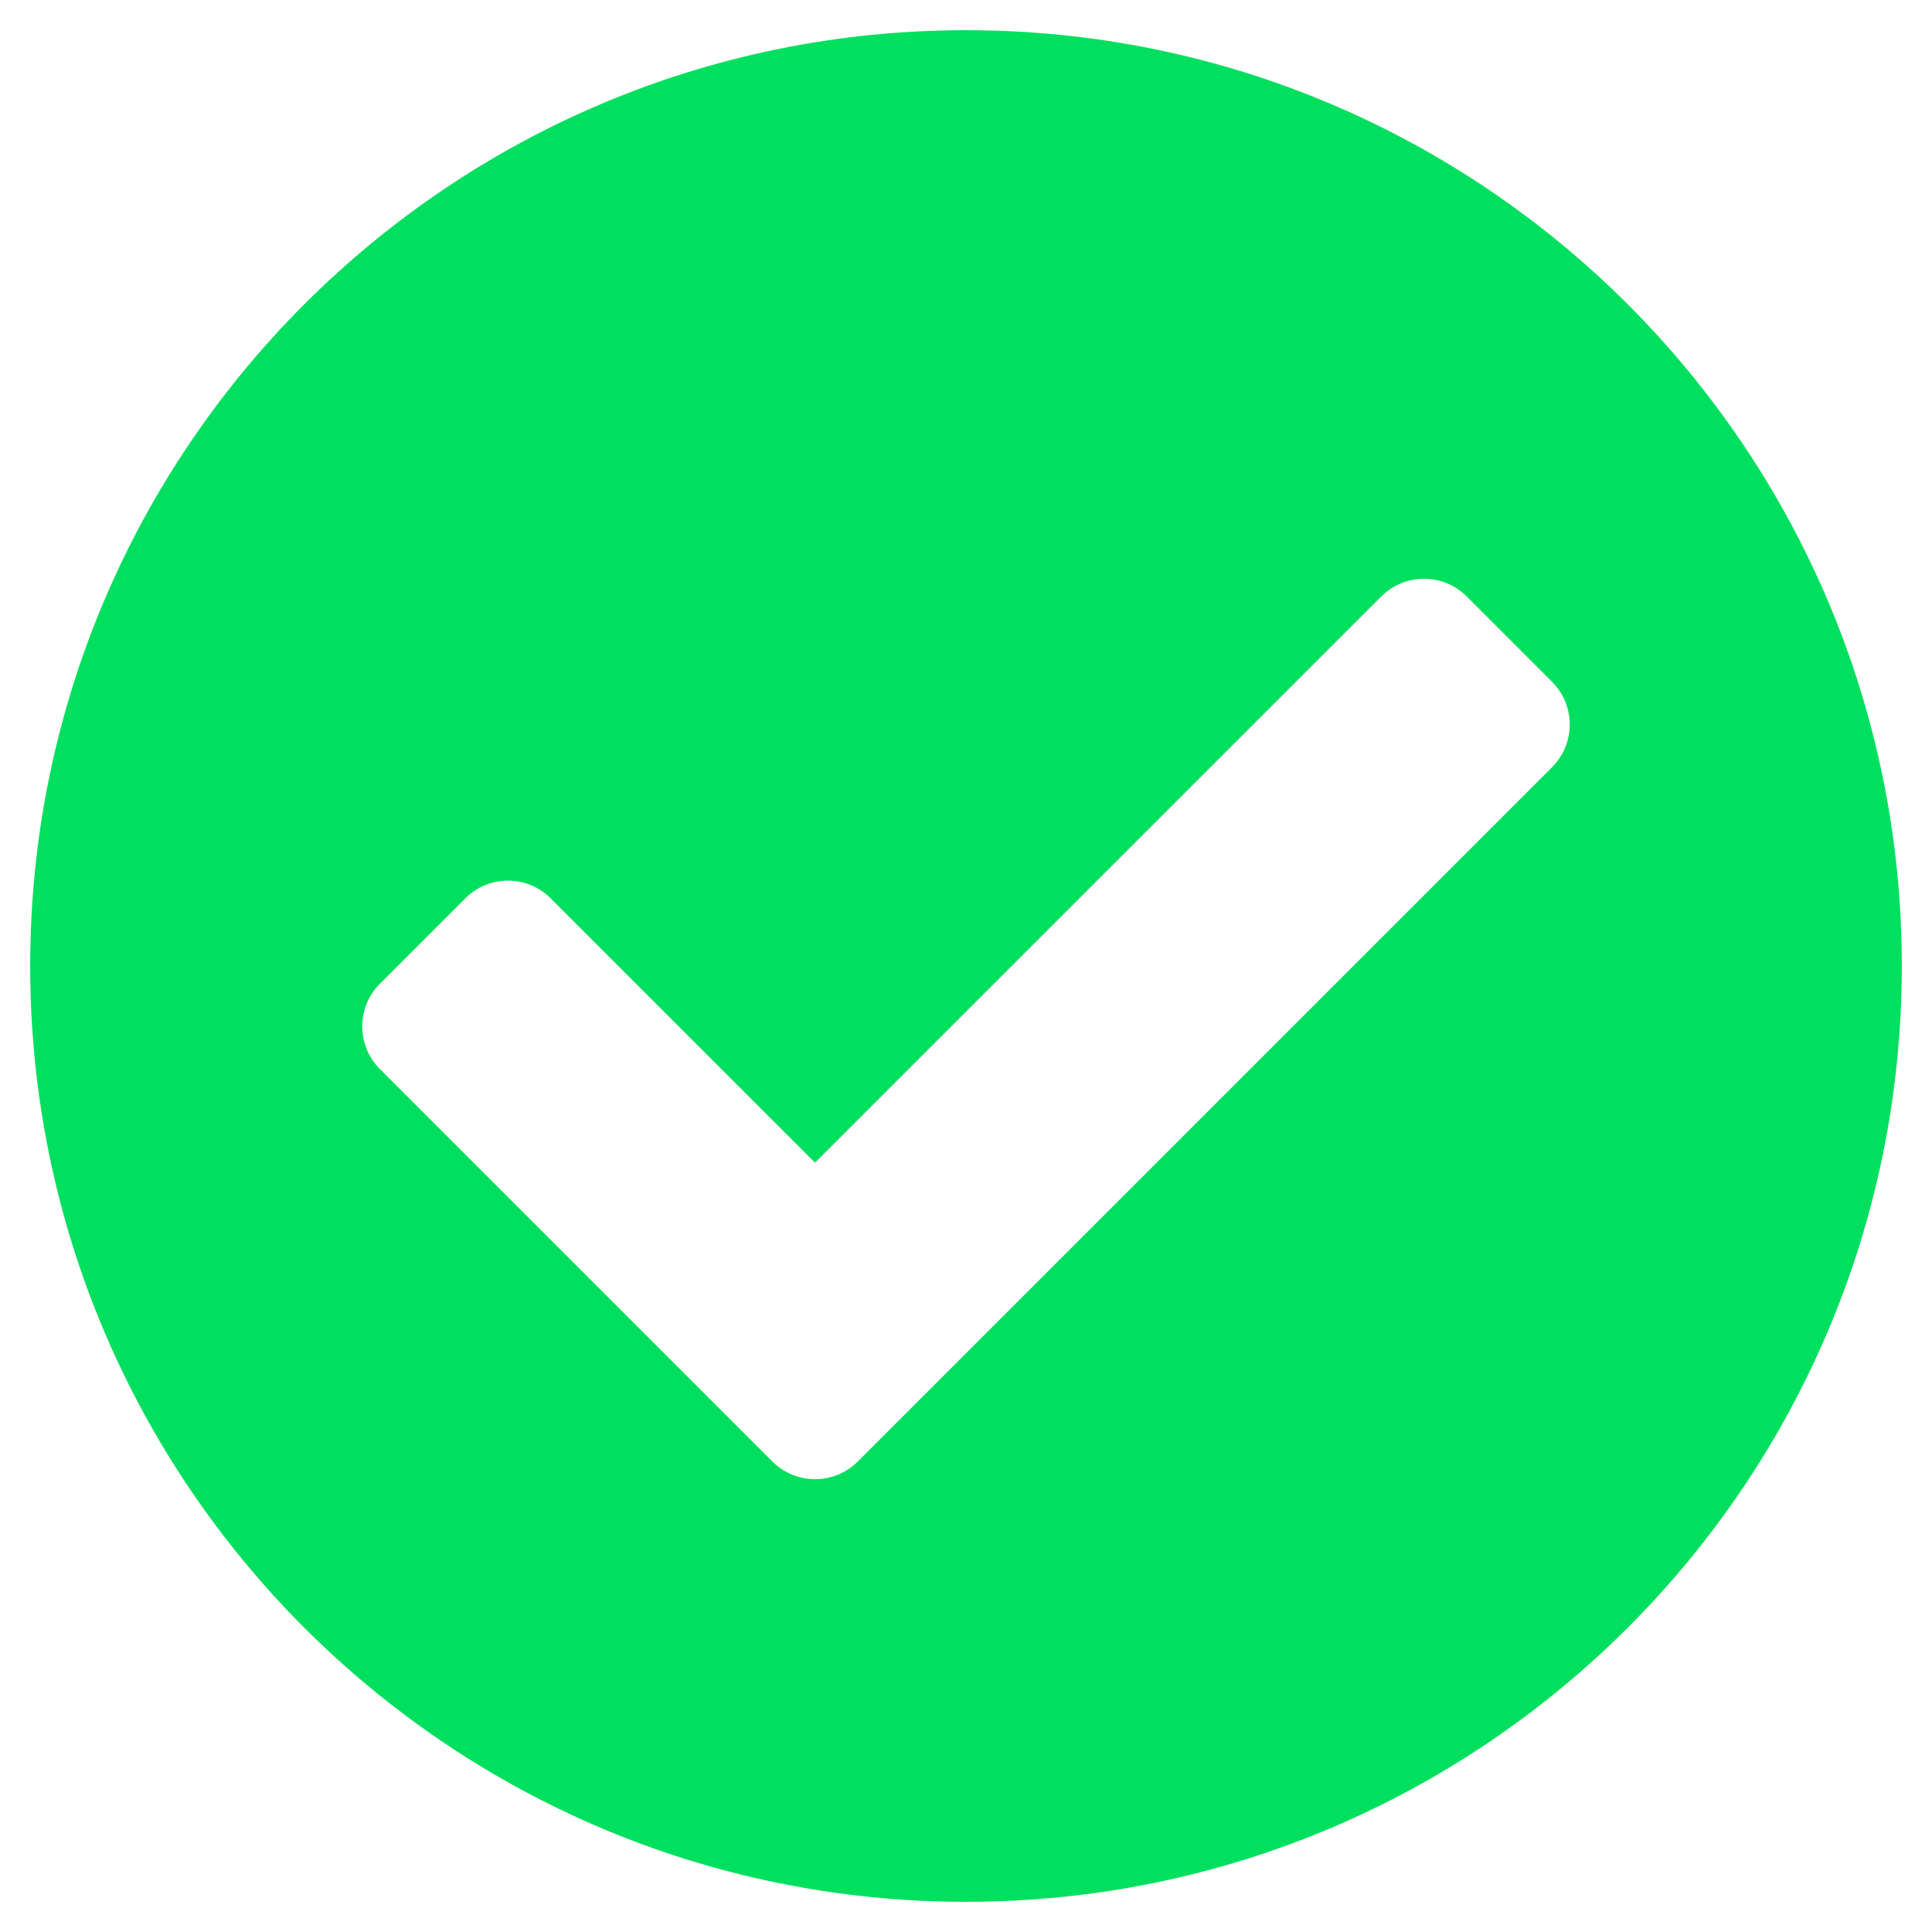<svg width="56" height="56" viewBox="0 0 56 56" fill="none" xmlns="http://www.w3.org/2000/svg">
<path d="M55.125 28C55.125 42.981 42.981 55.125 28 55.125C13.019 55.125 0.875 42.981 0.875 28C0.875 13.019 13.019 0.875 28 0.875C42.981 0.875 55.125 13.019 55.125 28ZM24.863 42.362L44.987 22.238C45.671 21.554 45.671 20.446 44.987 19.763L42.513 17.288C41.829 16.604 40.721 16.604 40.038 17.288L23.625 33.7L15.962 26.038C15.279 25.354 14.171 25.354 13.487 26.038L11.012 28.512C10.329 29.196 10.329 30.304 11.012 30.987L22.387 42.362C23.071 43.046 24.179 43.046 24.863 42.362Z" fill="#00DF5E"/>
</svg>
